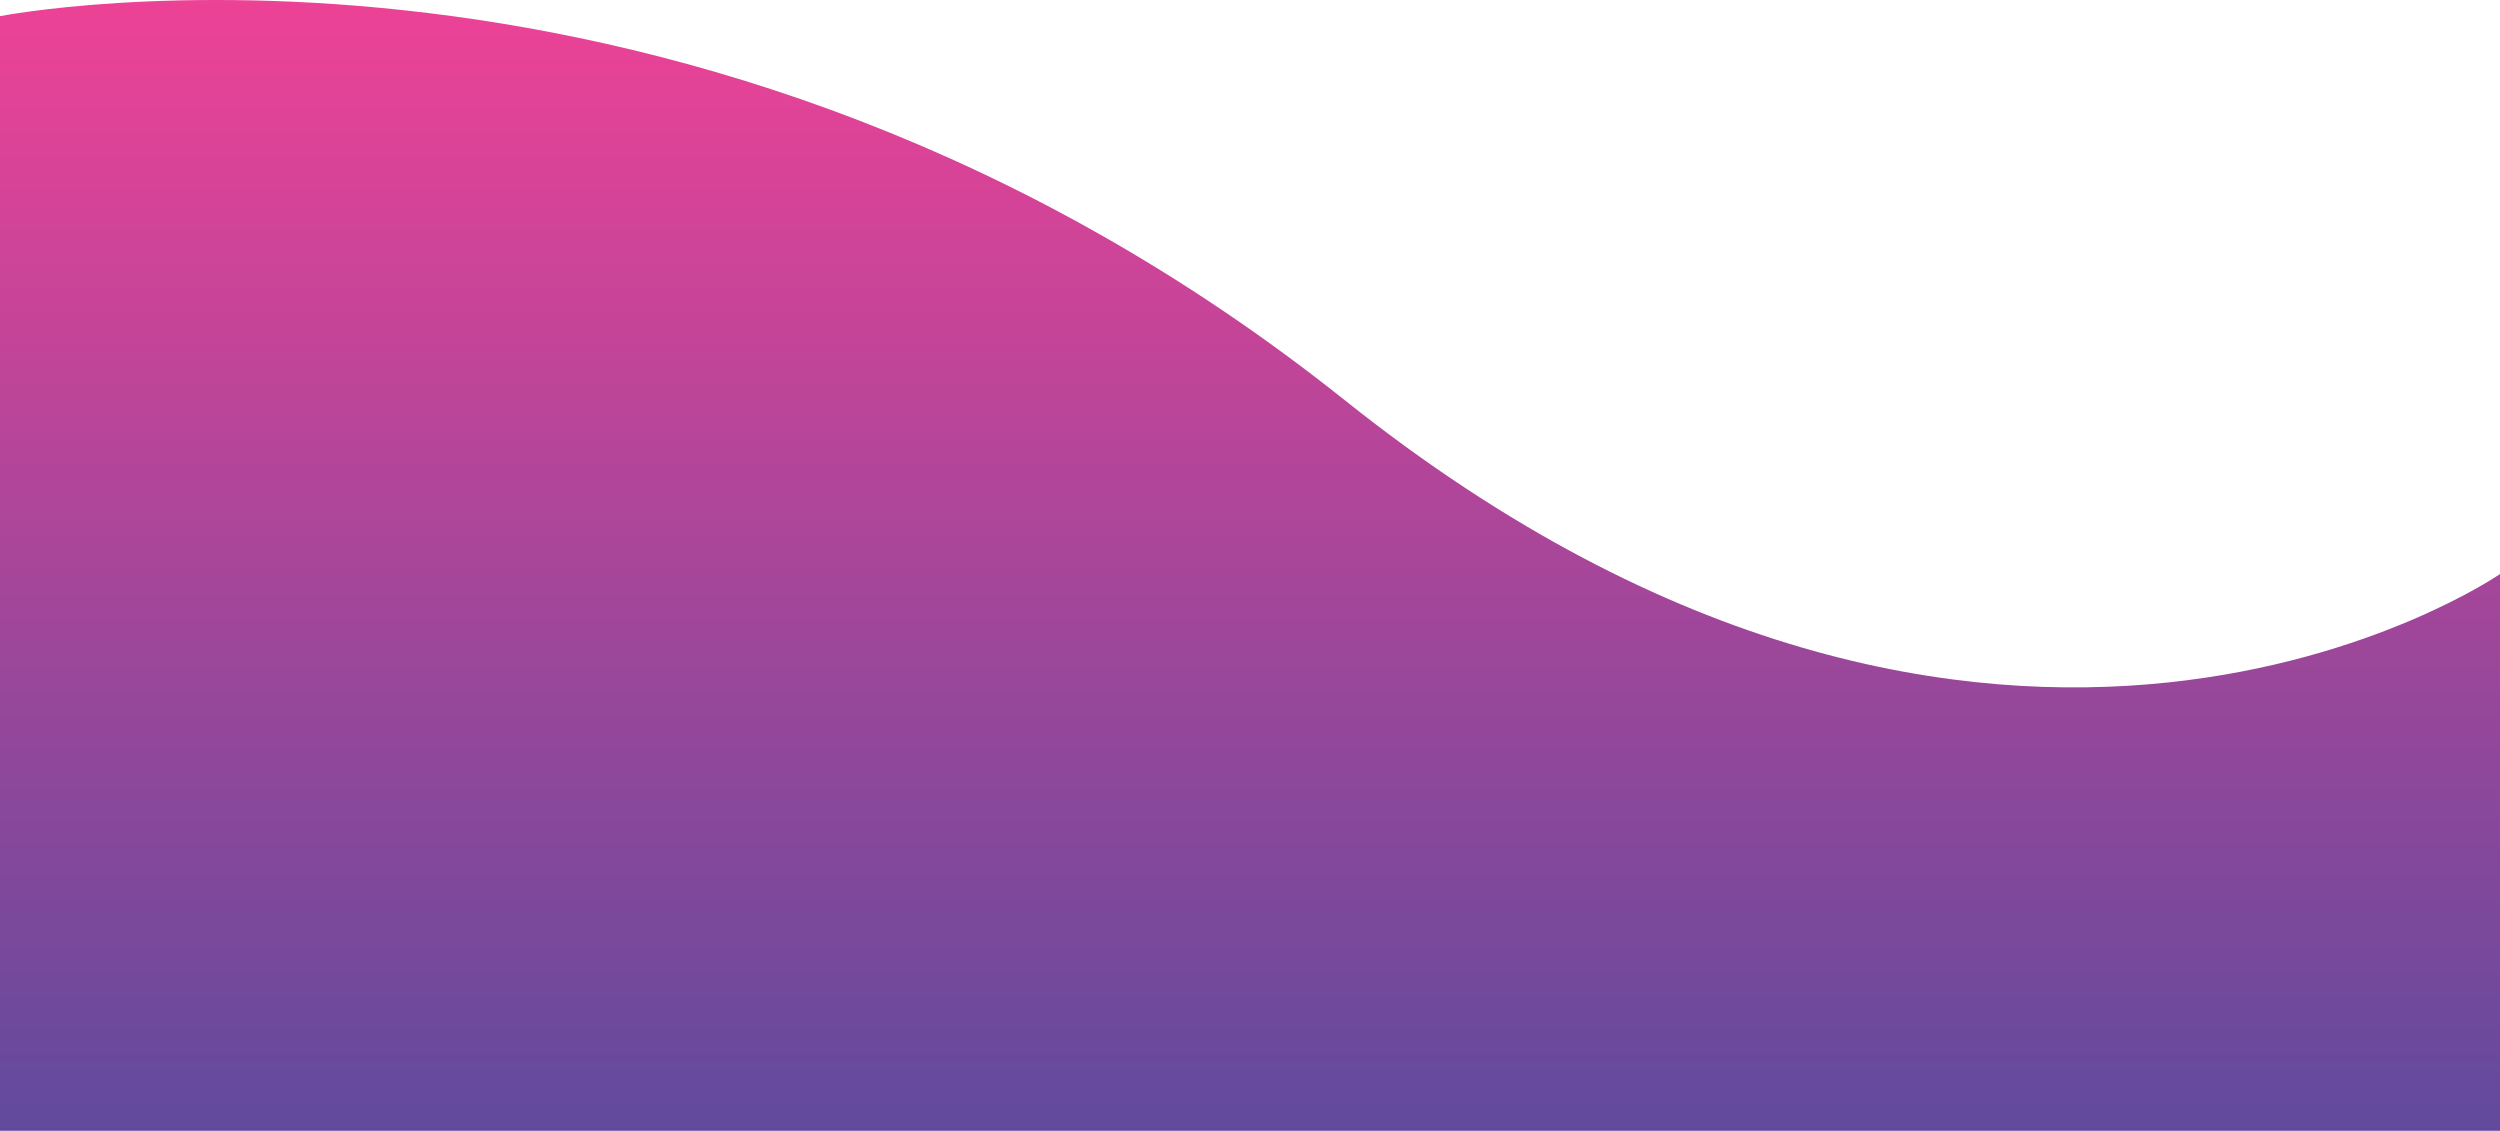 <svg xmlns="http://www.w3.org/2000/svg" xmlns:xlink="http://www.w3.org/1999/xlink" viewBox="0 0 1920 868.48"><defs><style>.cls-1{isolation:isolate;}.cls-2{mix-blend-mode:multiply;fill:url(#linear-gradient);}</style><linearGradient id="linear-gradient" x1="-180" y1="90.12" x2="-180" y2="-778.36" gradientTransform="matrix(1, 0, 0, -1, 1140, 90.12)" gradientUnits="userSpaceOnUse"><stop offset="0" stop-color="#ed4296"/><stop offset="1" stop-color="#614a9d"/></linearGradient></defs><g class="cls-1"><g id="Layer_2" data-name="Layer 2"><g id="Layer_1-2" data-name="Layer 1"><path class="cls-2" d="M0,12.41S531.67-92.48,1033,307.52s887,133.34,887,133.34V868.48H0Z"/></g></g></g></svg>